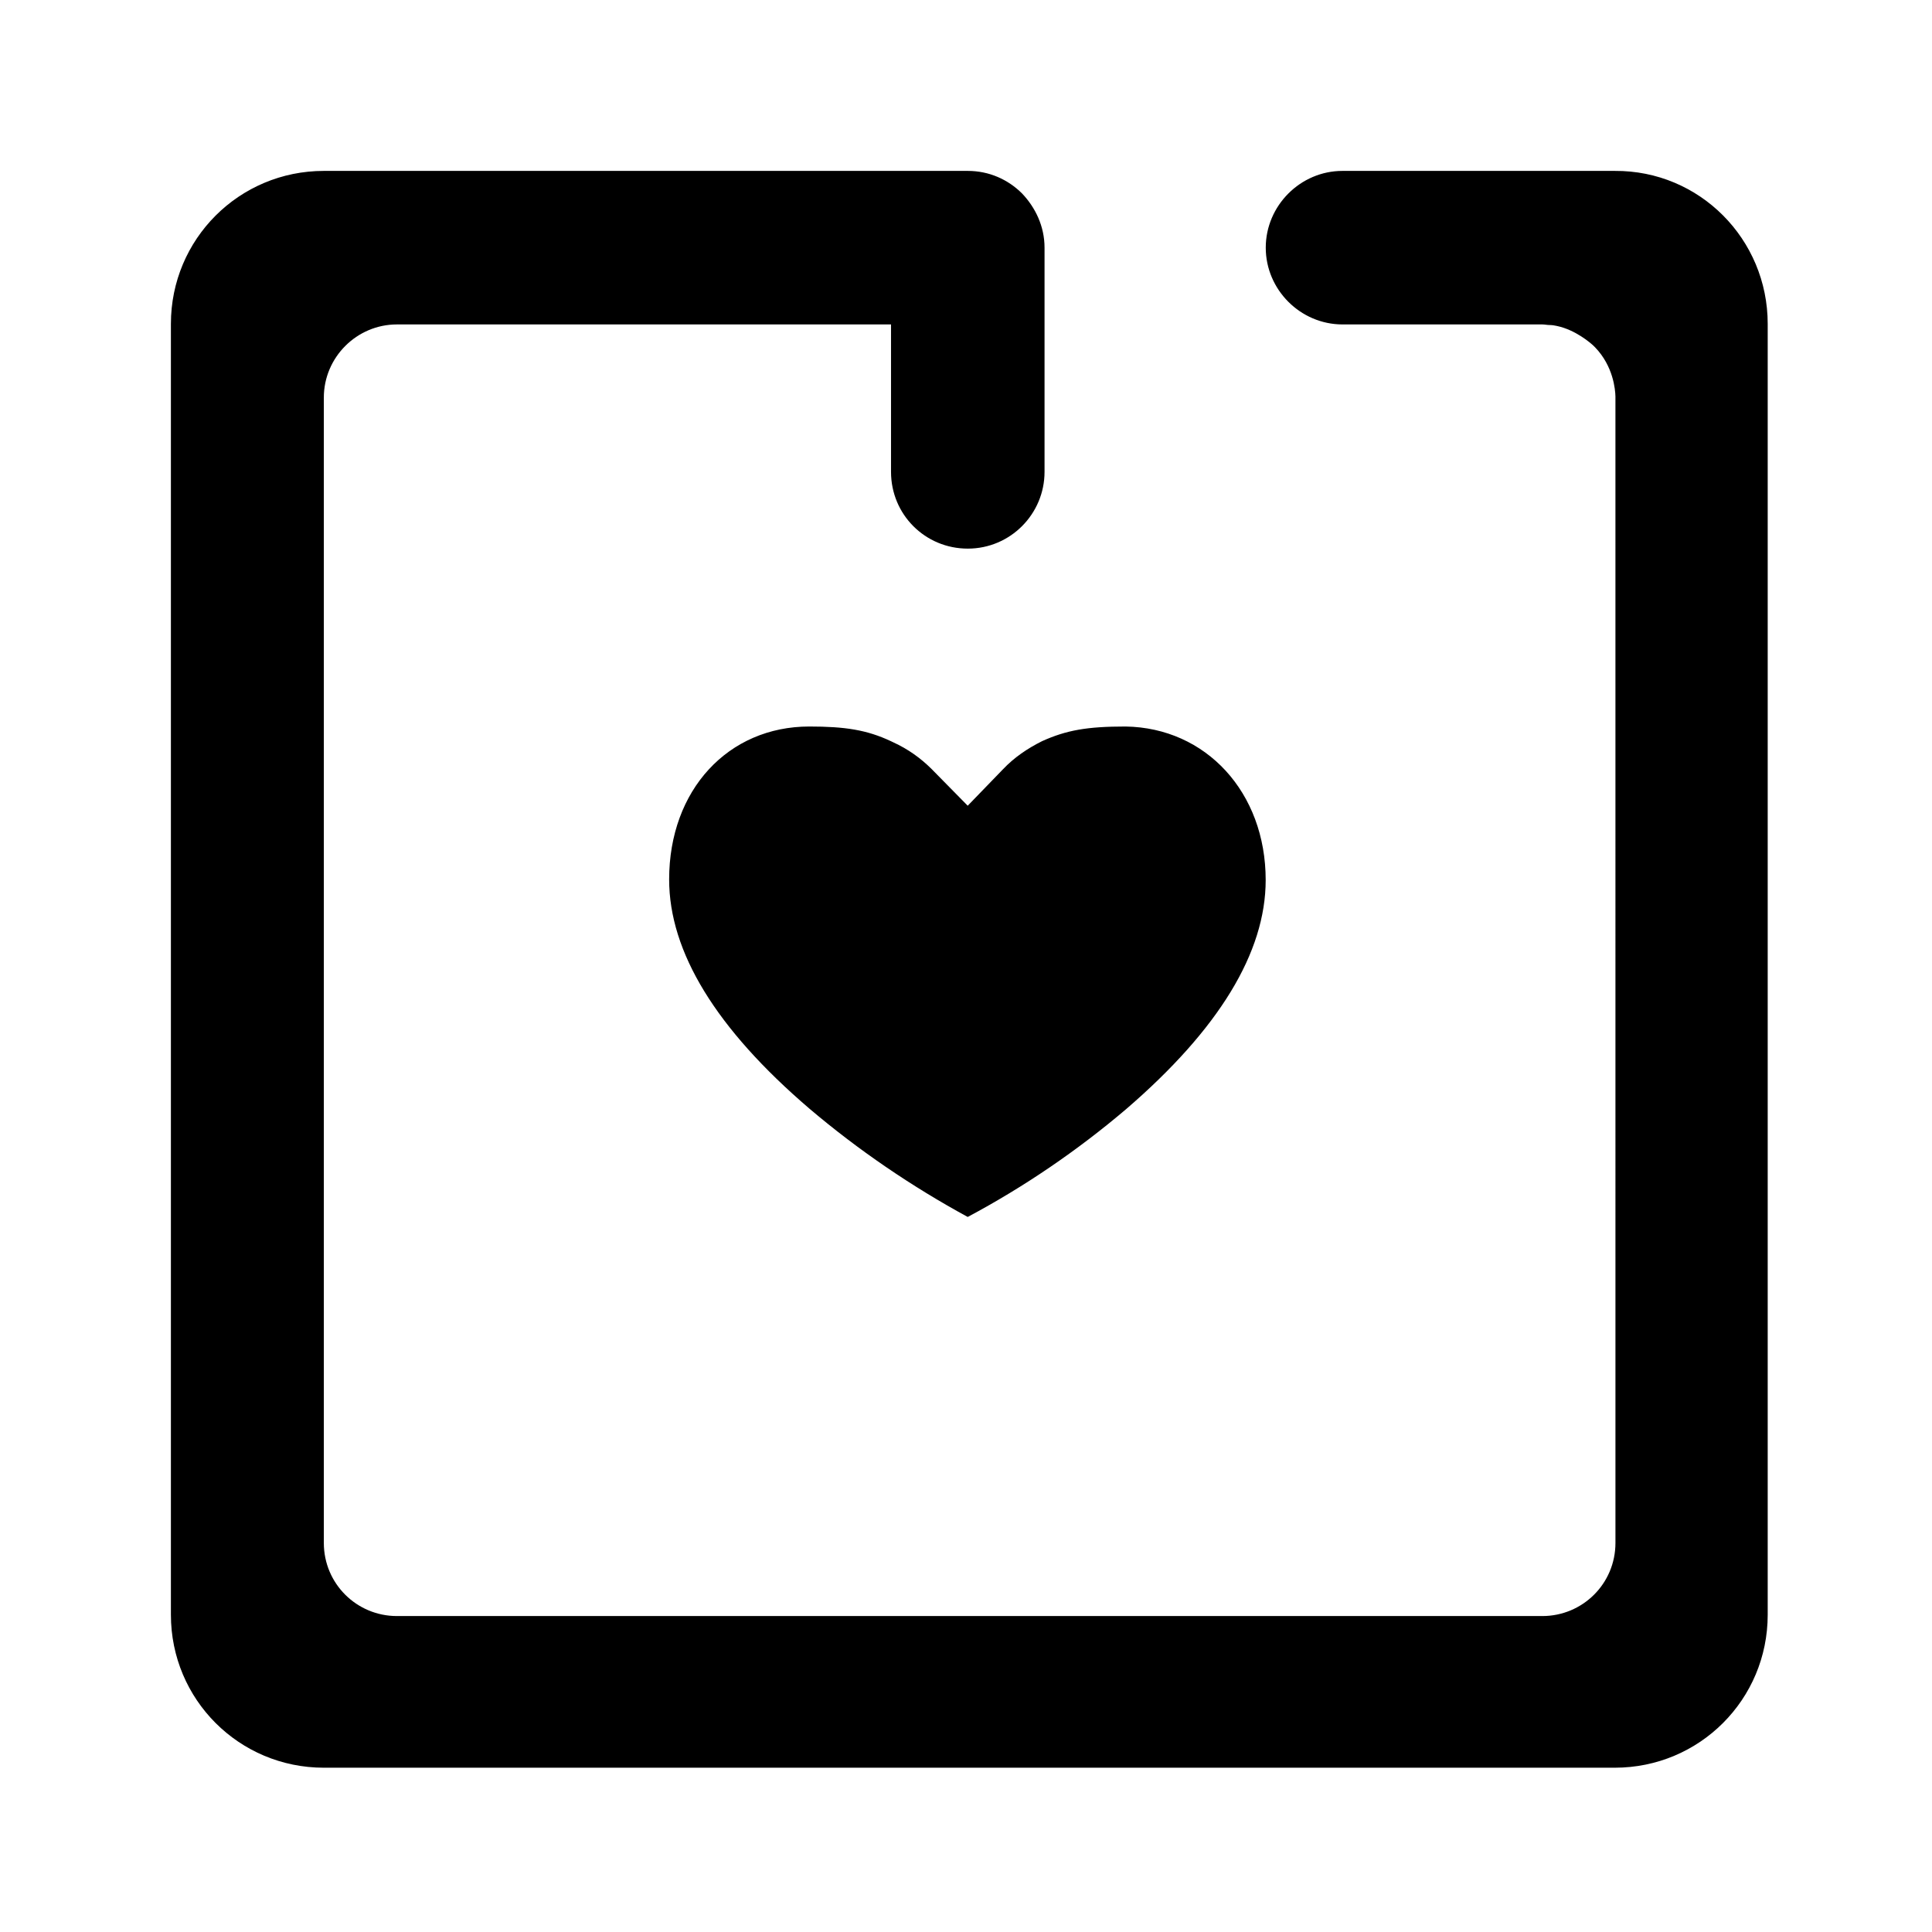 <?xml version="1.0" encoding="UTF-8"?>
<svg width="260px" height="260px" viewBox="0 0 260 260" version="1.1" xmlns="http://www.w3.org/2000/svg" xmlns:xlink="http://www.w3.org/1999/xlink">
    <title>Donorbox</title>
    <g id="Donorbox" stroke="none" stroke-width="1" fill="none" fill-rule="evenodd">
        <path d="M130.24,23 C133.11,23 135.65,24.151 137.54,26.031 C139.34,27.921 140.57,30.461 140.57,33.331 L140.57,63.501 C140.57,69.161 135.98,73.831 130.24,73.831 C124.5,73.831 119.91,69.241 119.91,63.501 L119.91,43.661 L53.42,43.661 C48.01,43.661 43.58,48.091 43.58,53.501 L43.58,207.641 C43.58,213.131 48.01,217.481 53.42,217.481 L207.56,217.481 C212.97,217.481 217.4,213.131 217.4,207.641 L217.398,53.366 C217.377,52.428 217.112,49.279 214.659,46.741 L214.394,46.479 C214.039,46.155 212.03,44.398 209.539,43.871 L209.28,43.821 C209.091,43.775 208.877,43.756 208.727,43.747 L208.54,43.741 C208.21,43.741 207.88,43.661 207.56,43.661 L180.67,43.661 C175.01,43.661 170.34,38.991 170.34,33.331 C170.34,27.671 175.01,23 180.66,23 L217.31,23 C228.71,22.921 237.89,32.181 237.89,43.581 L237.89,217.311 C237.89,228.711 228.71,237.891 217.31,237.891 L43.58,237.891 C32.18,237.891 23,228.711 23,217.311 L23,43.581 C23,32.181 32.18,23 43.58,23 L130.24,23 Z M151.47,97.771 C162.29,97.931 170.33,106.621 170.33,118.431 C170.33,128.191 164.02,138.521 151.55,149.261 C144.99,154.841 137.78,159.751 130.23,163.771 C122.69,159.671 115.47,154.751 108.91,149.181 C96.37,138.441 90.05,128.111 90.05,118.351 C90.05,106.301 98,97.771 108.91,97.771 C113.738,97.771 116.654,98.228 119.874,99.735 L120.22,99.901 C122.19,100.801 123.91,102.031 125.39,103.511 L130.23,108.431 L134.99,103.511 C136.47,101.951 138.27,100.721 140.24,99.741 C143.52,98.261 146.31,97.771 151.47,97.771 Z" id="Shape" fill="currentColor" fill-rule="nonzero"></path>
    </g>
</svg>